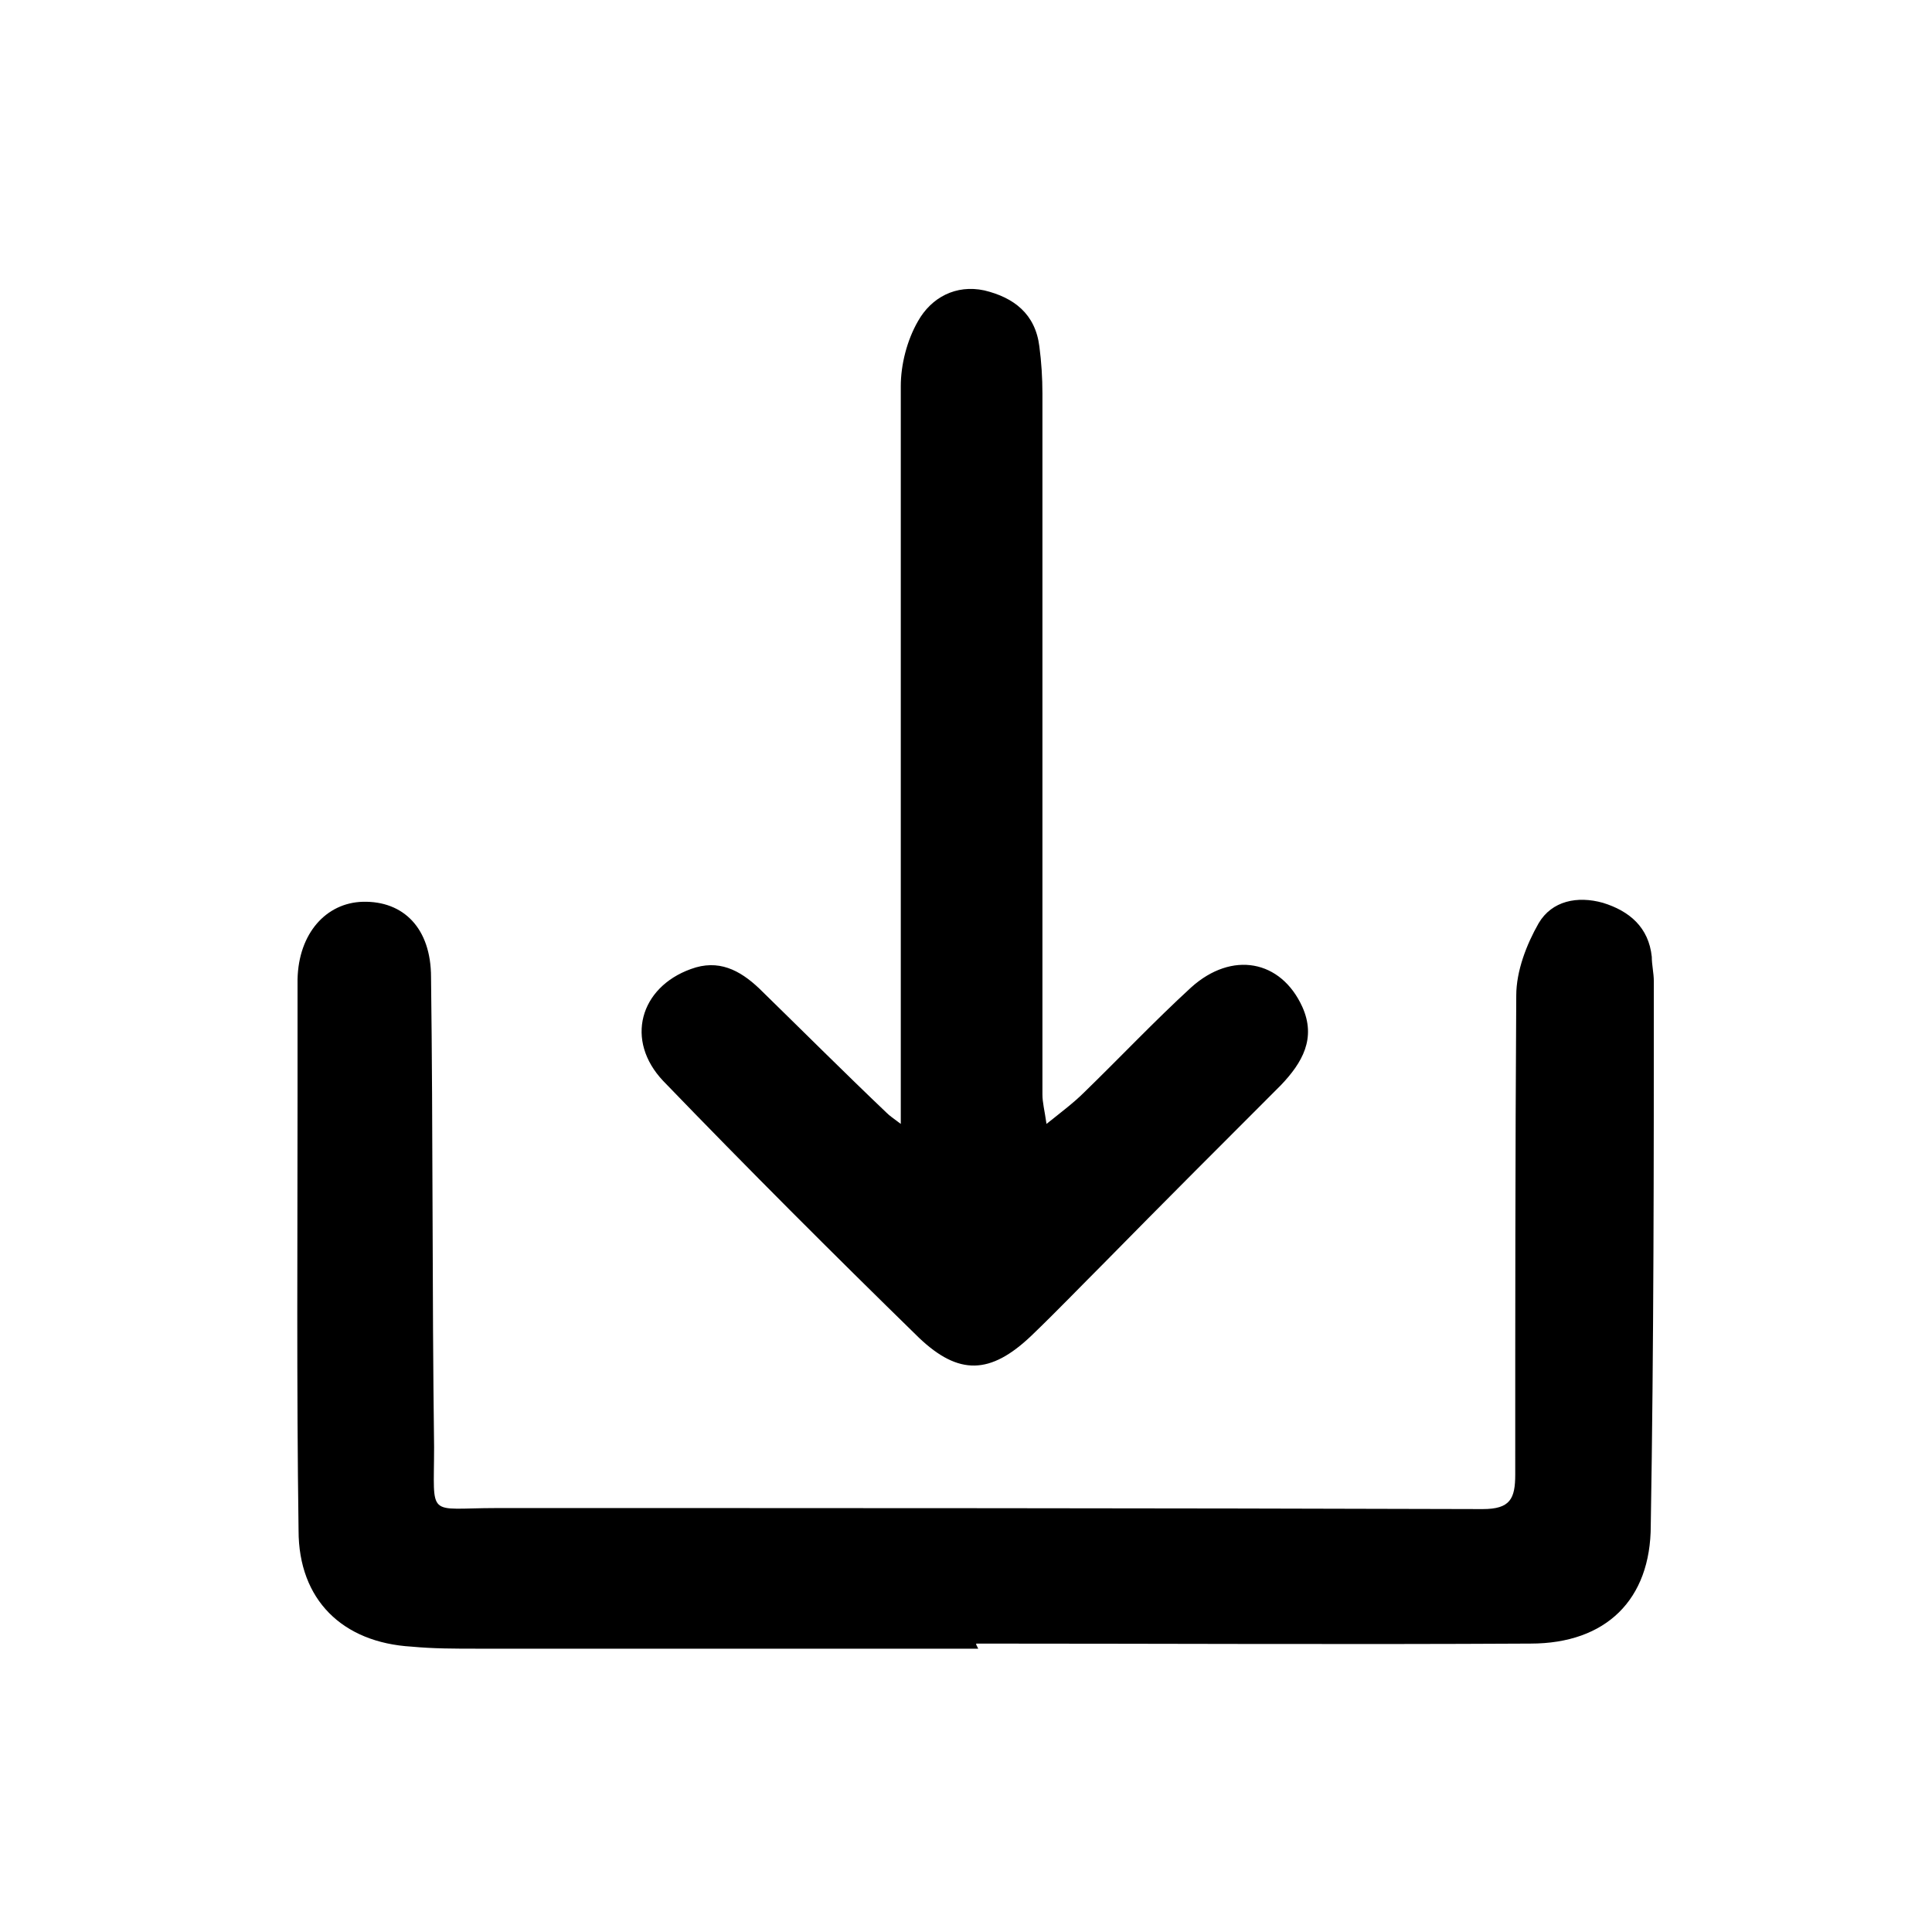 <?xml version="1.0" encoding="UTF-8"?>
<svg id="space_background" data-name="space background" xmlns="http://www.w3.org/2000/svg" viewBox="0 0 18.96 18.89">
  <path d="m9.6,16.18c-1.64,0-3.28,0-4.92,0-.21,0-.43,0-.64-.02-.68-.04-1.11-.46-1.11-1.14-.02-1.42-.01-2.85-.01-4.27,0-.38,0-.76,0-1.14.01-.45.28-.75.64-.76.4-.01.67.26.67.74.02,1.54.01,3.07.03,4.61,0,.71-.08.6.61.6,3.23,0,6.45,0,9.68.01.27,0,.32-.1.32-.34,0-1.57,0-3.13.01-4.7,0-.24.1-.5.22-.71.13-.22.38-.27.63-.2.26.08.45.24.48.53,0,.08.02.16.02.24,0,1.78,0,3.56-.03,5.34,0,.73-.44,1.16-1.18,1.16-1.81.01-3.62,0-5.44,0,0,0,0,0,0,.01Z"/>
  <path d="m8.84,11.03c0-.36,0-.65,0-.94,0-2.1,0-4.2,0-6.3,0-.21.06-.45.17-.64.13-.23.37-.36.65-.3.29.07.5.23.54.55.02.15.03.31.03.46,0,2.29,0,4.59,0,6.88,0,.08.02.15.04.29.15-.12.27-.21.37-.31.35-.34.69-.7,1.05-1.03.4-.36.88-.27,1.09.19.14.31,0,.55-.21.77-.58.58-1.16,1.16-1.73,1.74-.24.24-.47.48-.72.72-.4.38-.71.39-1.1.02-.85-.83-1.69-1.67-2.51-2.52-.38-.4-.23-.92.27-1.1.27-.1.48.01.67.19.42.41.83.82,1.25,1.22.03.03.06.05.14.11Z"/>
</svg>